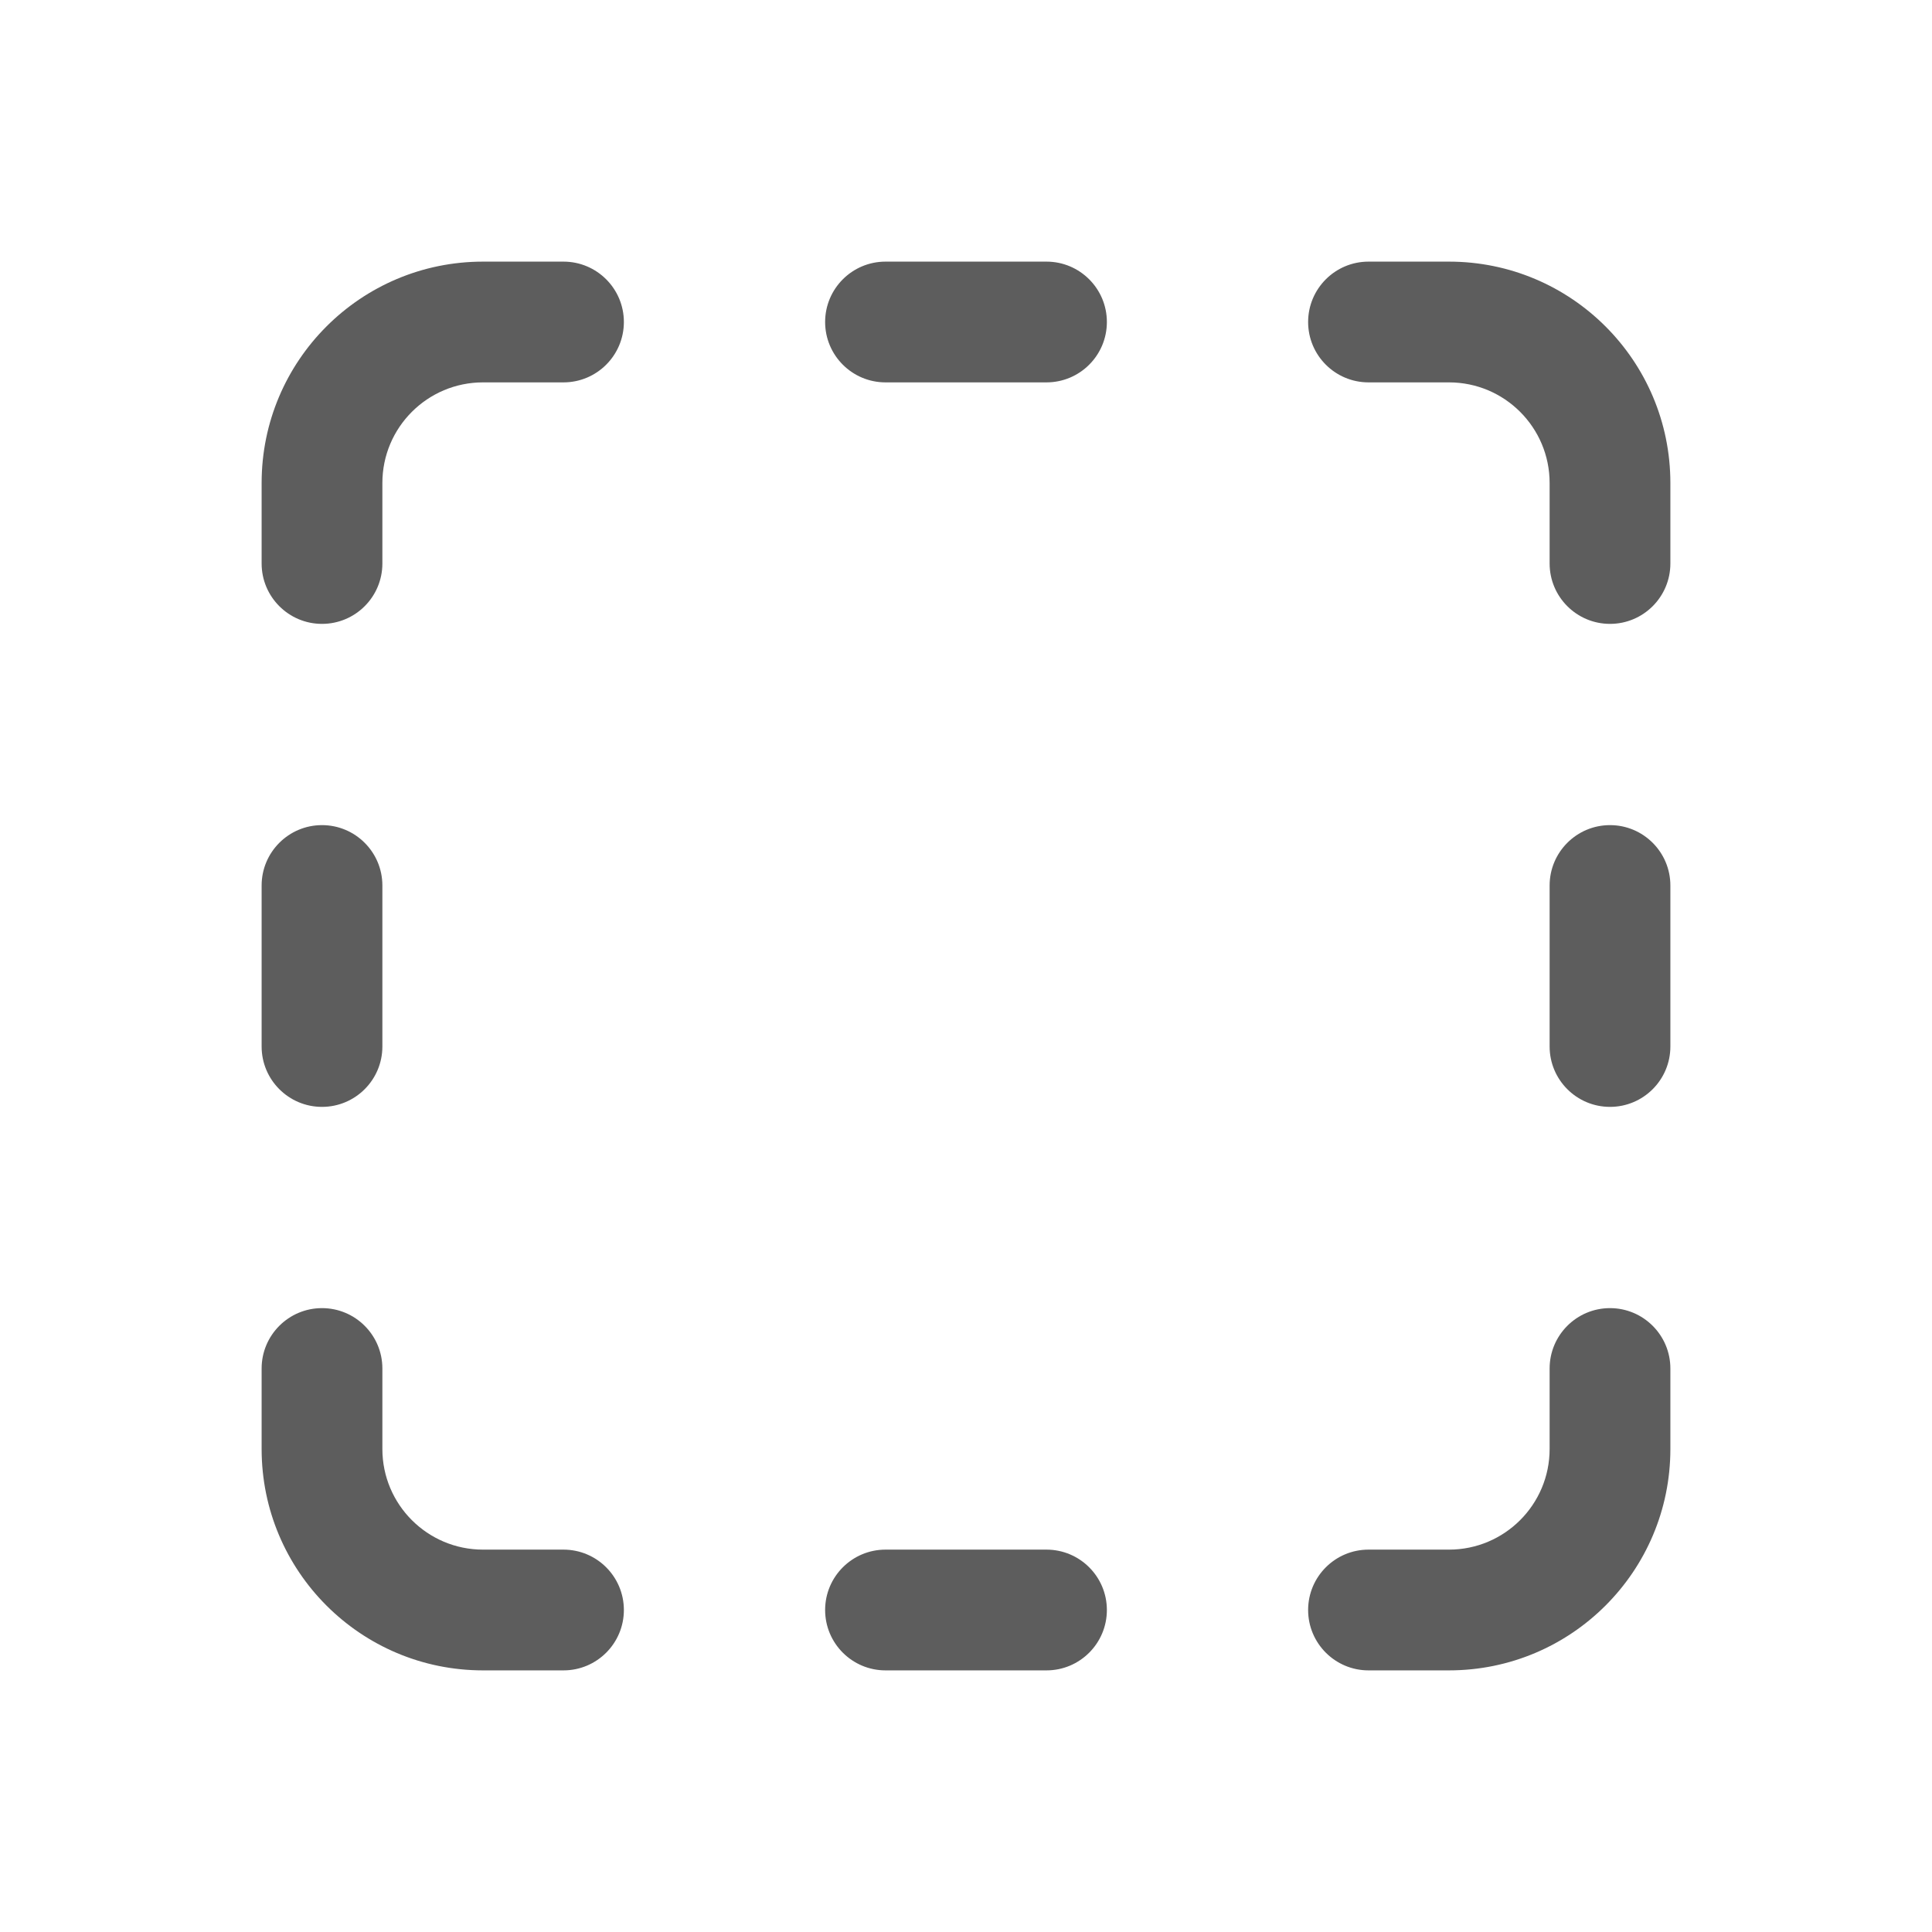 <svg width="24" height="24" viewBox="0 0 24 24" fill="none" xmlns="http://www.w3.org/2000/svg">
<path fill-rule="evenodd" clip-rule="evenodd" d="M6 4.75C5.31 4.75 4.75 5.31 4.75 6V7C4.75 7.414 4.414 7.75 4 7.75C3.586 7.75 3.25 7.414 3.25 7V6C3.25 4.481 4.481 3.25 6 3.25H7C7.414 3.25 7.75 3.586 7.75 4C7.75 4.414 7.414 4.75 7 4.75H6ZM10.25 4C10.25 3.586 10.586 3.25 11 3.25H13C13.414 3.25 13.75 3.586 13.75 4C13.75 4.414 13.414 4.75 13 4.75H11C10.586 4.75 10.25 4.414 10.25 4ZM16.25 4C16.25 3.586 16.586 3.25 17 3.25H18C19.519 3.25 20.75 4.481 20.75 6V7C20.75 7.414 20.414 7.75 20 7.75C19.586 7.75 19.25 7.414 19.25 7V6C19.25 5.31 18.69 4.75 18 4.75H17C16.586 4.75 16.25 4.414 16.25 4ZM4 10.25C4.414 10.25 4.75 10.586 4.75 11V13C4.75 13.414 4.414 13.75 4 13.75C3.586 13.75 3.25 13.414 3.25 13V11C3.25 10.586 3.586 10.25 4 10.25ZM20 10.25C20.414 10.25 20.75 10.586 20.75 11V13C20.75 13.414 20.414 13.75 20 13.75C19.586 13.75 19.25 13.414 19.25 13V11C19.25 10.586 19.586 10.25 20 10.25ZM4 16.25C4.414 16.25 4.75 16.586 4.75 17V18C4.75 18.69 5.31 19.25 6 19.25H7C7.414 19.25 7.75 19.586 7.75 20C7.75 20.414 7.414 20.75 7 20.75H6C4.481 20.75 3.25 19.519 3.25 18V17C3.25 16.586 3.586 16.25 4 16.25ZM20 16.25C20.414 16.25 20.75 16.586 20.75 17V18C20.75 19.519 19.519 20.75 18 20.75H17C16.586 20.75 16.25 20.414 16.25 20C16.25 19.586 16.586 19.25 17 19.25H18C18.69 19.25 19.25 18.69 19.25 18V17C19.25 16.586 19.586 16.25 20 16.25ZM10.25 20C10.25 19.586 10.586 19.25 11 19.25H13C13.414 19.25 13.75 19.586 13.75 20C13.75 20.414 13.414 20.75 13 20.75H11C10.586 20.75 10.25 20.414 10.25 20Z" fill="#5D5D5D"/>
</svg>
